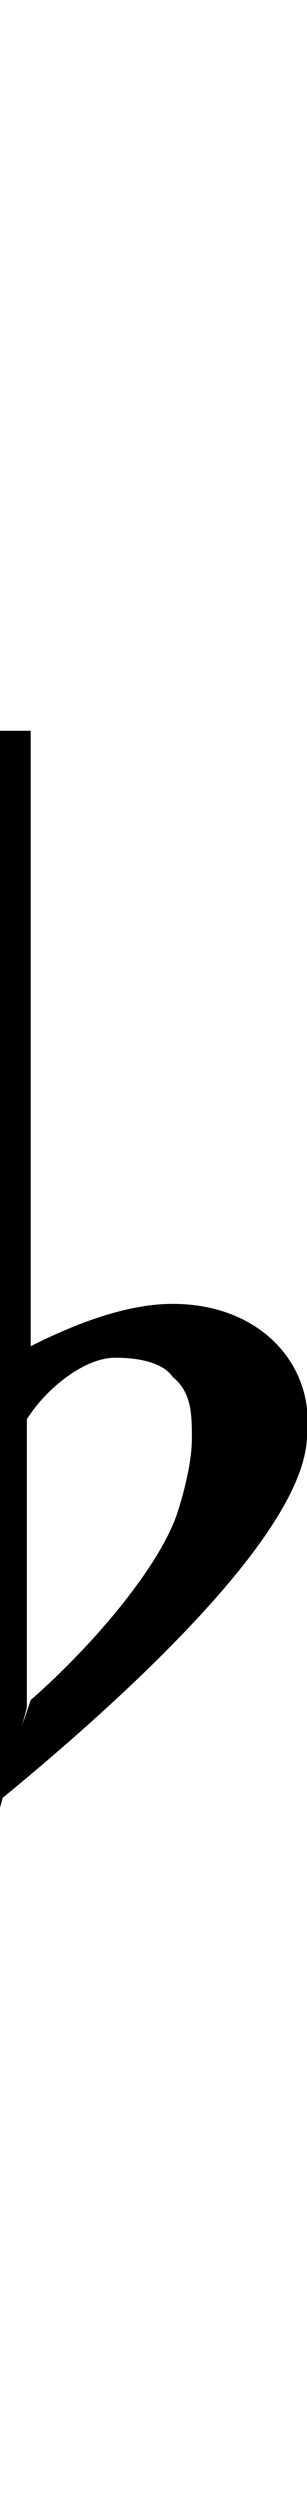 <?xml version="1.0" encoding="utf-8"?>
<!-- Generator: Adobe Illustrator 24.0.1, SVG Export Plug-In . SVG Version: 6.00 Build 0)  -->
<svg version="1.1"
	 id="svg2" xmlns:cc="http://creativecommons.org/ns#" xmlns:dc="http://purl.org/dc/elements/1.1/" xmlns:inkscape="http://www.inkscape.org/namespaces/inkscape" xmlns:rdf="http://www.w3.org/1999/02/22-rdf-syntax-ns#" xmlns:sodipodi="http://sodipodi.sourceforge.net/DTD/sodipodi-0.dtd" xmlns:svg="http://www.w3.org/2000/svg"
	 xmlns="http://www.w3.org/2000/svg" xmlns:xlink="http://www.w3.org/1999/xlink" x="0px" y="0px" viewBox="0 0 8 65"
	 style="enable-background:new 0 0 8 65;" xml:space="preserve">
<path id="path10439_21_" d="M0,19h0.8v16c1-0.5,2.4-1.1,3.7-1.1c2.3,0,3.7,1.6,3.5,3.4c0,2.5-4.7,6.8-8,9.5c0.2-0.9,0.5-1.7,0.8-2.6
	c1.6-1.4,3.3-3.4,3.8-4.8C4.8,38.8,5,38,5,37.4c0-0.6,0-1.2-0.5-1.6c-0.2-0.3-0.7-0.5-1.5-0.5s-1.8,0.8-2.3,1.6v7.5L0,47V19z"/>
</svg>
